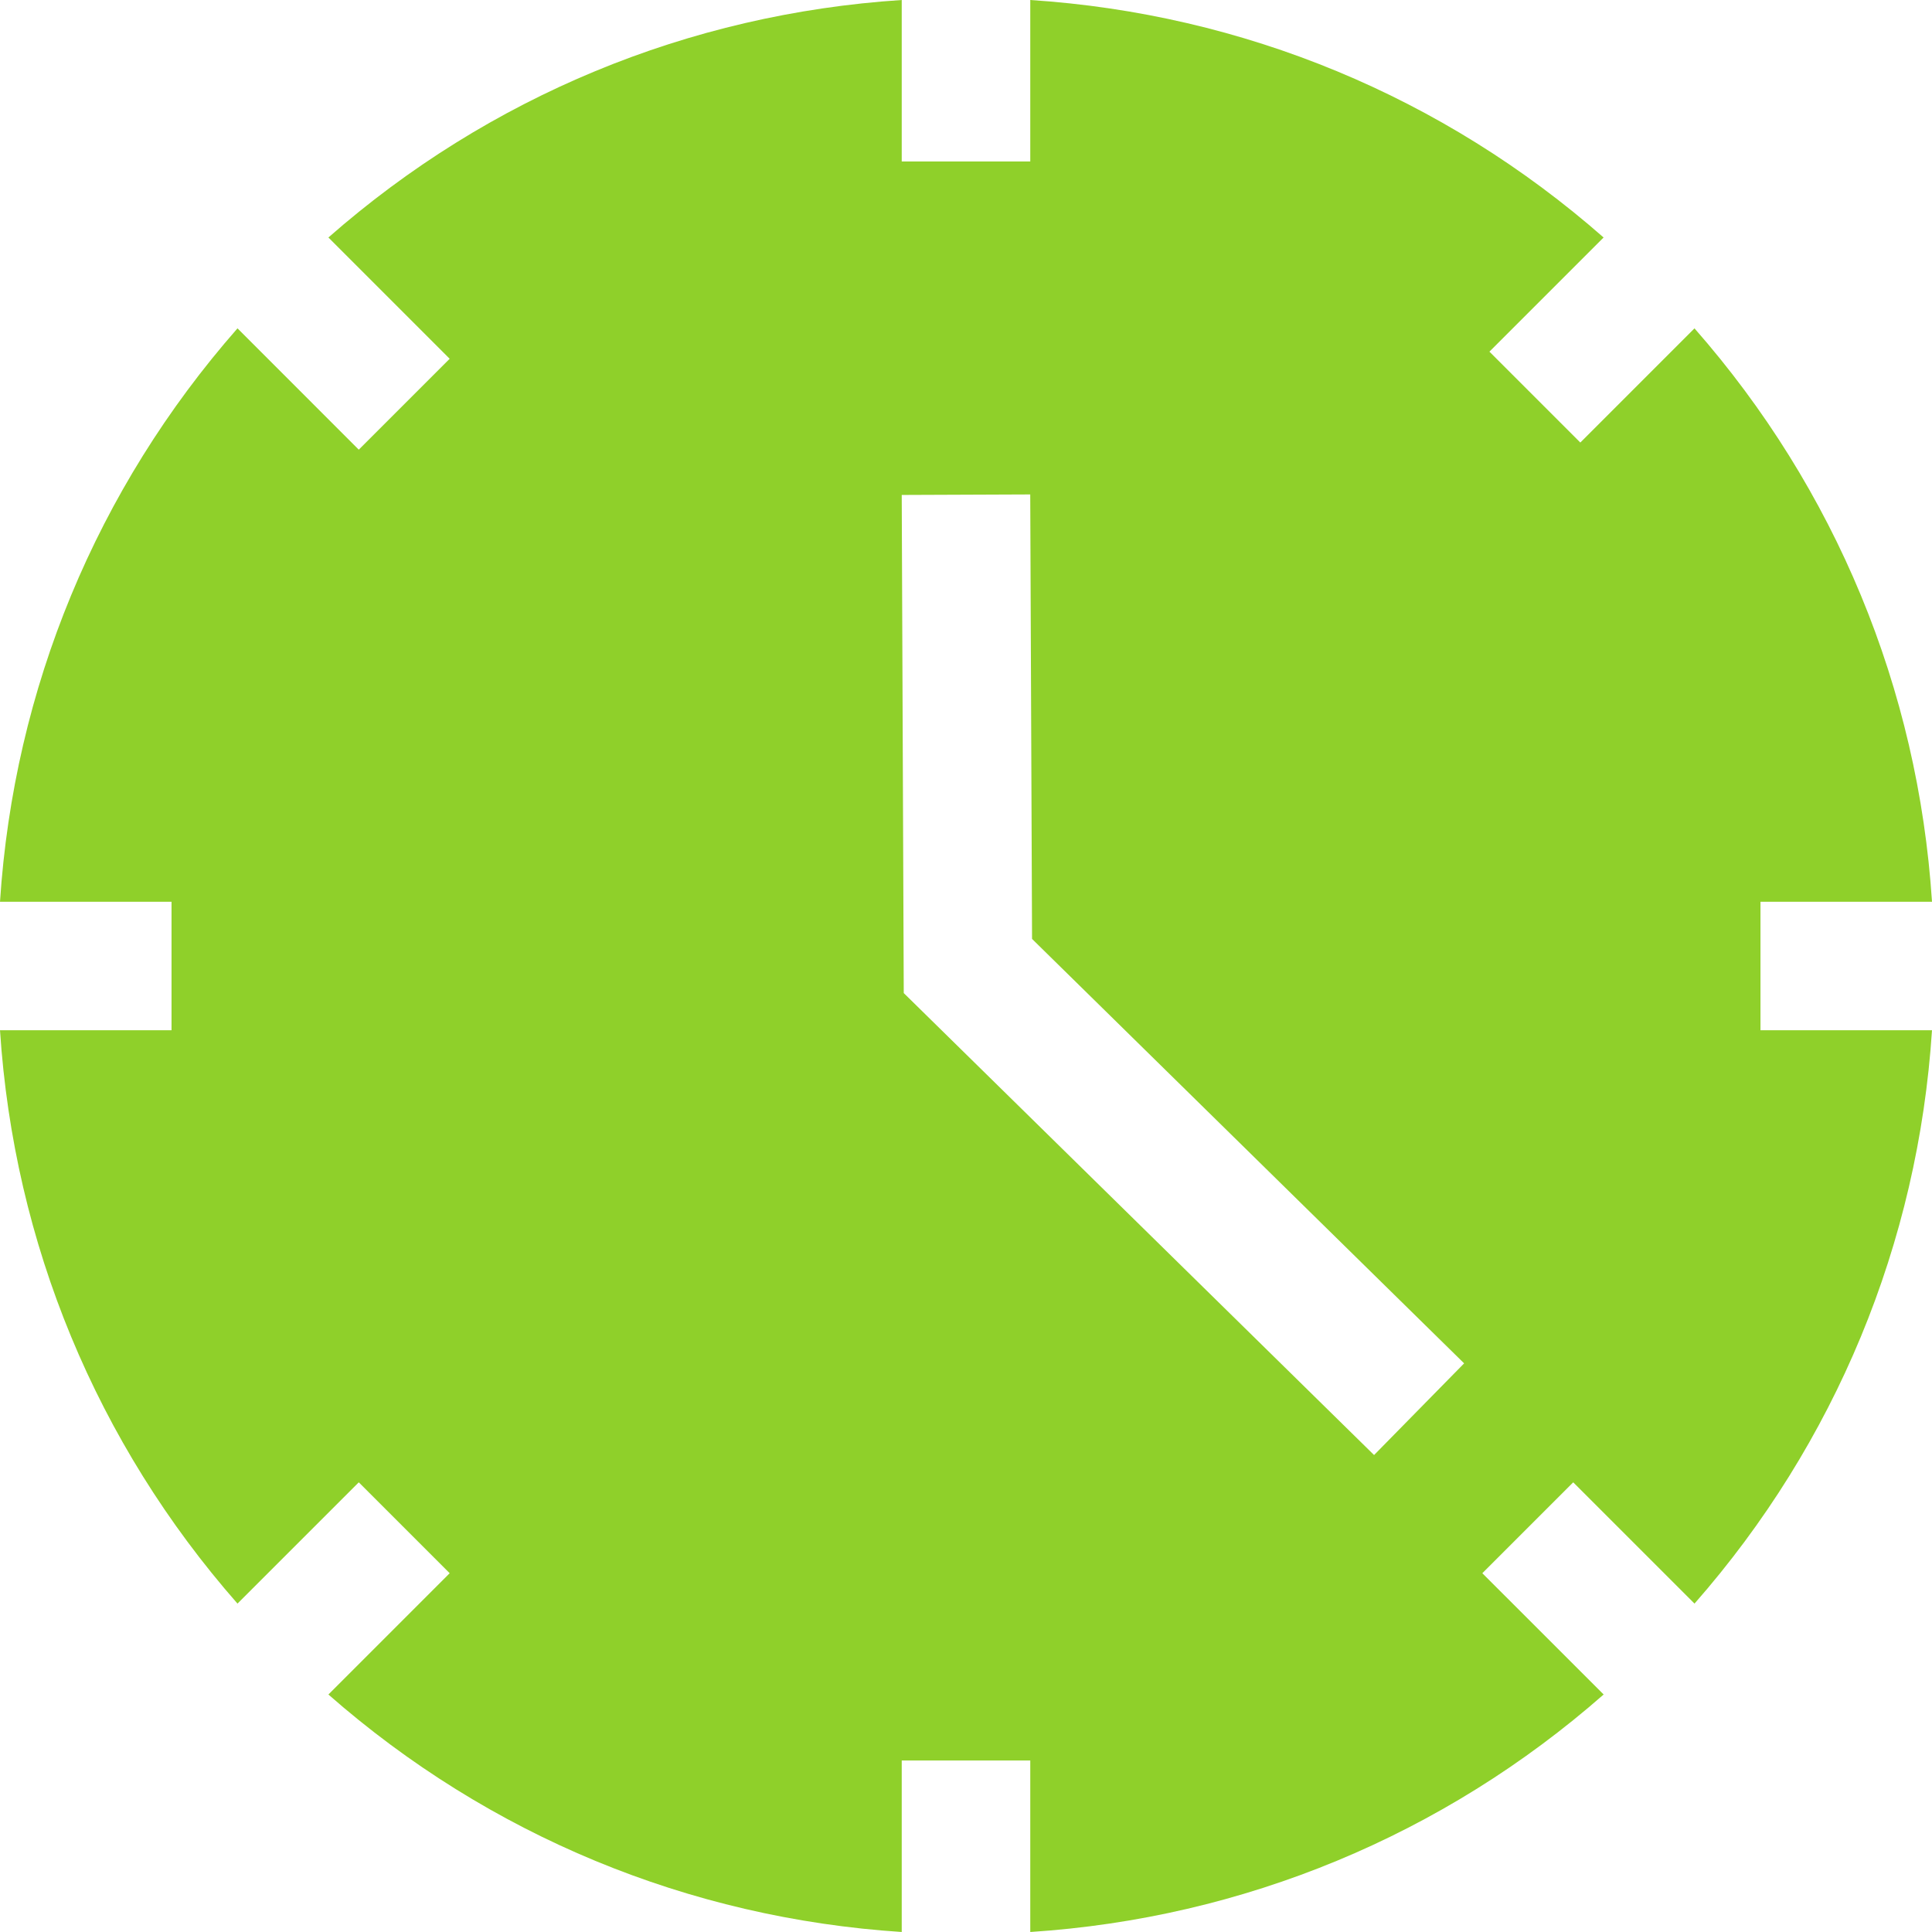 <svg width="64" height="64" viewBox="0 0 64 64" fill="none" xmlns="http://www.w3.org/2000/svg"><path d="M56.133 53.121C60.8 47.805 63.54 41.188 64 34.128H58.318V29.871H64C63.54 22.811 60.8 16.194 56.132 10.877L52.35 14.66 49.339 11.649 53.121 7.867C47.805 3.2 41.188.46 34.129.0V5.348H29.871V0C22.811.46 16.194 3.2 10.879 7.867L14.896 11.885 11.885 14.896 7.867 10.877C3.2 16.194.46 22.811.0 29.871H5.682V34.129H0C.46 41.188 3.2 47.805 7.867 53.121L11.885 49.104 14.896 52.115 10.879 56.133C16.194 60.798 22.811 63.54 29.871 64V58.318H34.129V64C41.188 63.54 47.806 60.8 53.123 56.132L49.104 52.115 52.115 49.104 56.133 53.121zM45.518 48.2 29.938 32.897 29.871 16.396 34.128 16.379 34.188 31.103 48.501 45.163 45.518 48.2z" fill="#8fd02a"/></svg>
